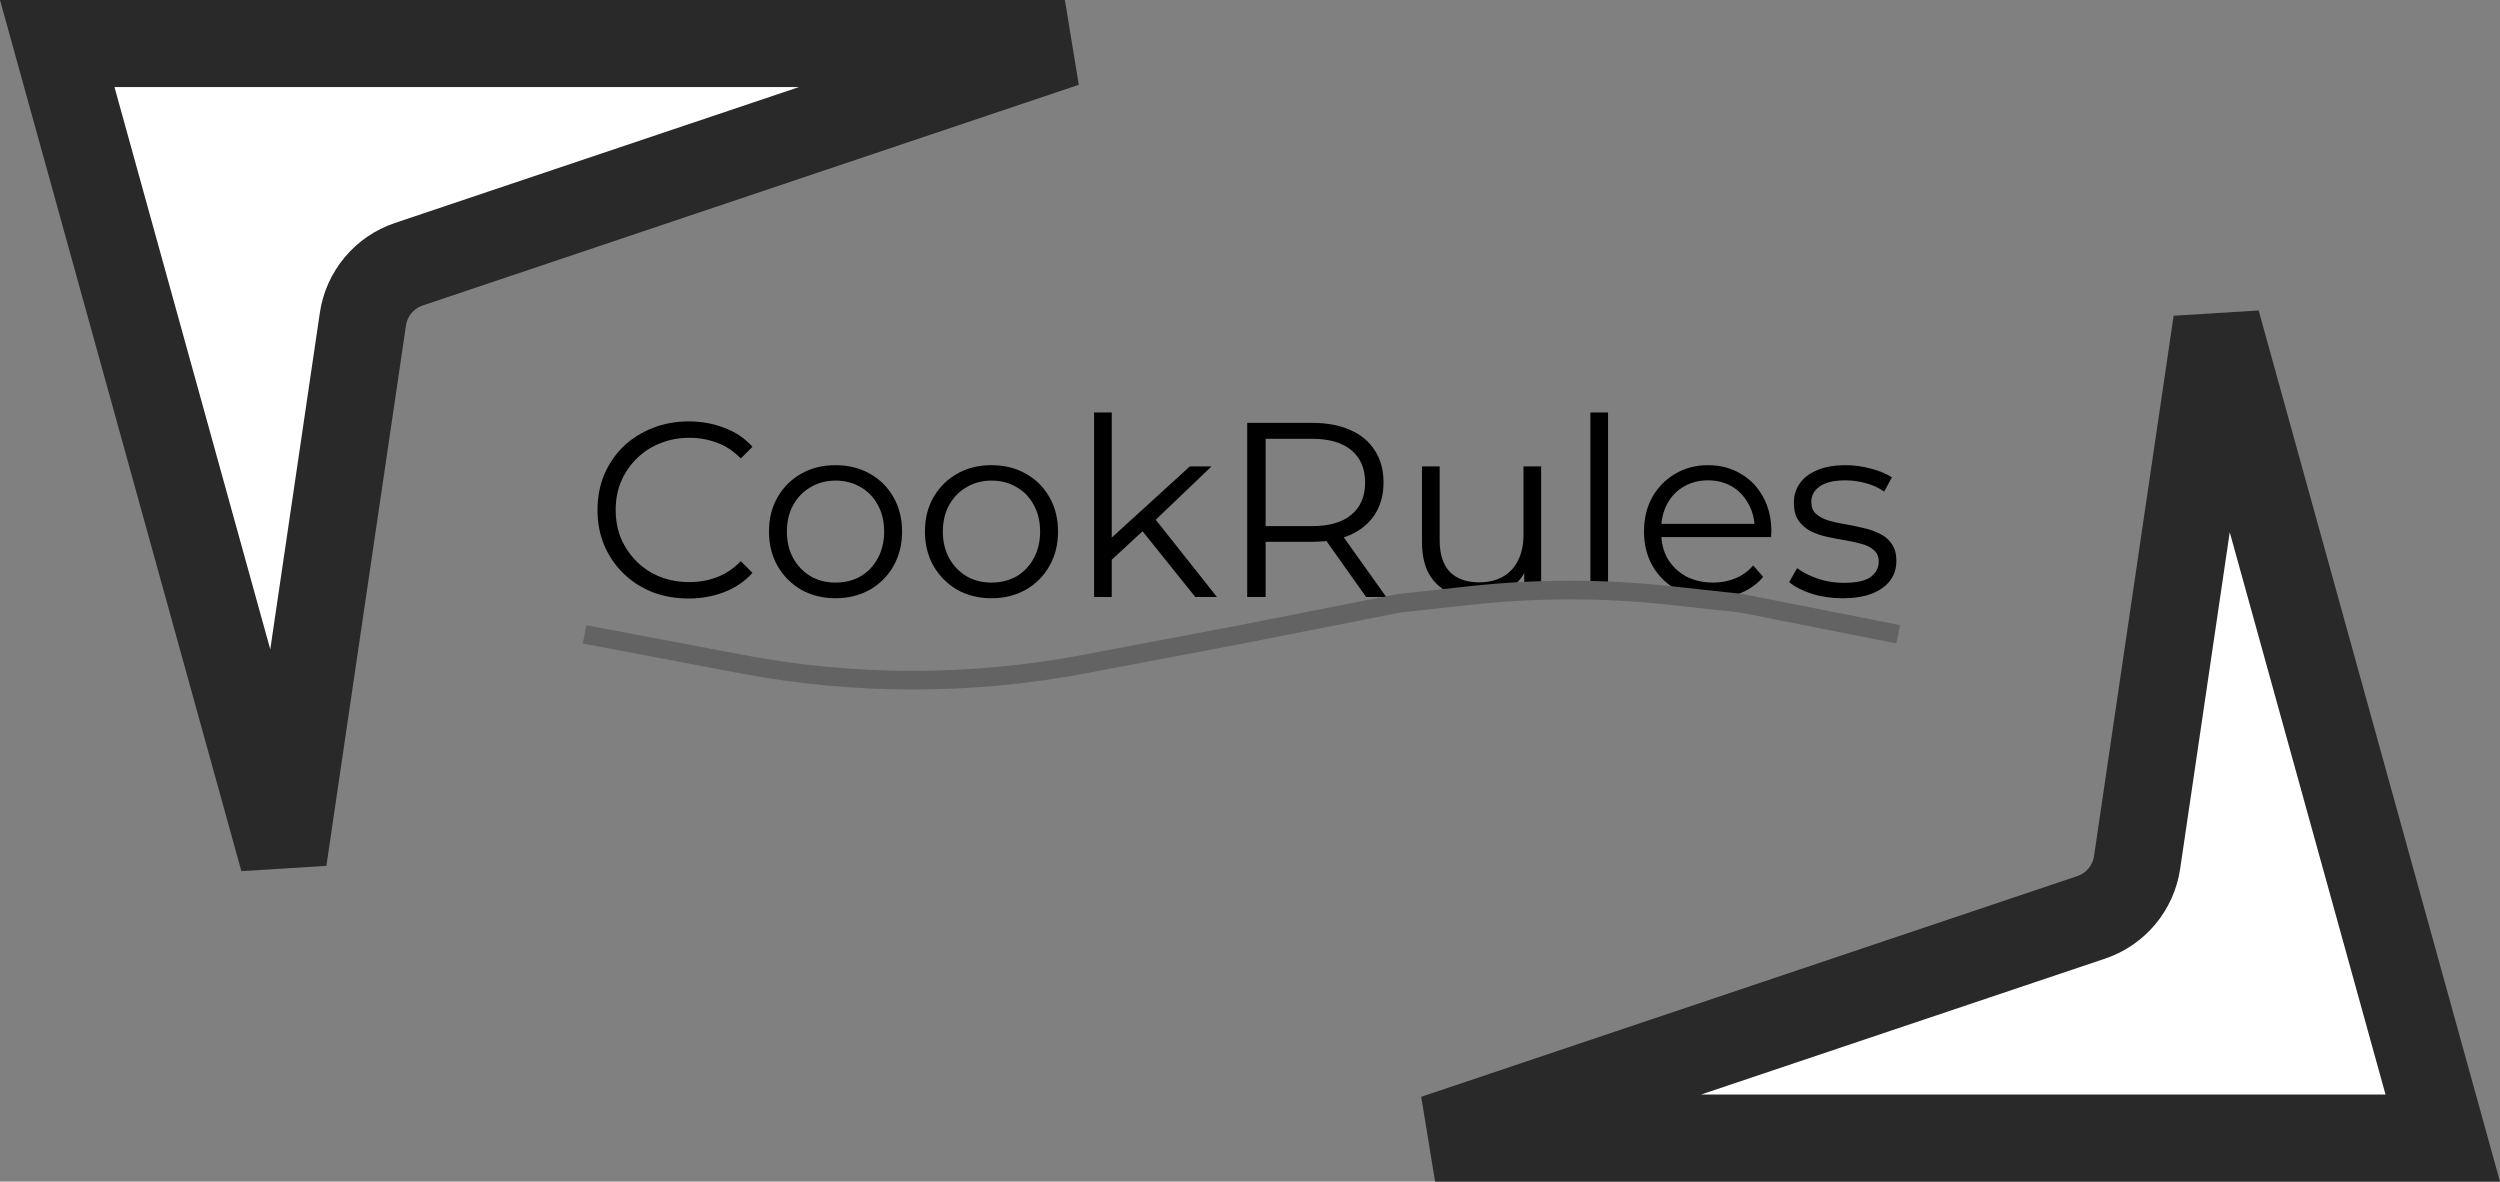 <svg width="201" height="95" viewBox="0 0 201 95" fill="none" xmlns="http://www.w3.org/2000/svg">
<rect x="0" y="0" width="201" height="95" fill="#808080" stroke="none"/>
<path d="M178.222 25.895L196.398 91.5L115.382 91.5L168.134 73.755C170.096 73.095 171.52 71.391 171.822 69.343L178.222 25.895Z" fill="white" stroke="#292929" stroke-width="7"/>
<path d="M22.779 69.105L4.602 3.5H85.618L32.866 21.245C30.904 21.905 29.48 23.609 29.178 25.657L22.779 69.105Z" fill="white" stroke="#292929" stroke-width="7"/>
<path d="M55.36 48.12C54.307 48.12 53.333 47.947 52.44 47.6C51.547 47.24 50.773 46.74 50.12 46.1C49.467 45.46 48.953 44.707 48.58 43.84C48.22 42.973 48.04 42.027 48.04 41C48.04 39.973 48.22 39.027 48.58 38.16C48.953 37.293 49.467 36.54 50.12 35.9C50.787 35.26 51.567 34.767 52.46 34.42C53.353 34.06 54.327 33.88 55.38 33.88C56.393 33.88 57.347 34.053 58.24 34.4C59.133 34.733 59.887 35.24 60.5 35.92L59.56 36.86C58.987 36.273 58.353 35.853 57.66 35.6C56.967 35.333 56.22 35.2 55.42 35.2C54.58 35.2 53.8 35.347 53.08 35.64C52.36 35.92 51.733 36.327 51.2 36.86C50.667 37.38 50.247 37.993 49.94 38.7C49.647 39.393 49.5 40.16 49.5 41C49.5 41.84 49.647 42.613 49.94 43.32C50.247 44.013 50.667 44.627 51.2 45.16C51.733 45.68 52.36 46.087 53.08 46.38C53.8 46.66 54.58 46.8 55.42 46.8C56.22 46.8 56.967 46.667 57.66 46.4C58.353 46.133 58.987 45.707 59.56 45.12L60.5 46.06C59.887 46.74 59.133 47.253 58.24 47.6C57.347 47.947 56.387 48.12 55.36 48.12ZM67.166 48.1C66.153 48.1 65.24 47.873 64.426 47.42C63.626 46.953 62.993 46.32 62.526 45.52C62.06 44.707 61.826 43.78 61.826 42.74C61.826 41.687 62.06 40.76 62.526 39.96C62.993 39.16 63.626 38.533 64.426 38.08C65.226 37.627 66.14 37.4 67.166 37.4C68.206 37.4 69.126 37.627 69.926 38.08C70.74 38.533 71.373 39.16 71.826 39.96C72.293 40.76 72.526 41.687 72.526 42.74C72.526 43.78 72.293 44.707 71.826 45.52C71.373 46.32 70.74 46.953 69.926 47.42C69.113 47.873 68.193 48.1 67.166 48.1ZM67.166 46.84C67.926 46.84 68.6 46.673 69.186 46.34C69.773 45.993 70.233 45.513 70.566 44.9C70.913 44.273 71.086 43.553 71.086 42.74C71.086 41.913 70.913 41.193 70.566 40.58C70.233 39.967 69.773 39.493 69.186 39.16C68.6 38.813 67.933 38.64 67.186 38.64C66.44 38.64 65.773 38.813 65.186 39.16C64.6 39.493 64.133 39.967 63.786 40.58C63.44 41.193 63.266 41.913 63.266 42.74C63.266 43.553 63.44 44.273 63.786 44.9C64.133 45.513 64.6 45.993 65.186 46.34C65.773 46.673 66.433 46.84 67.166 46.84ZM79.705 48.1C78.692 48.1 77.779 47.873 76.965 47.42C76.165 46.953 75.532 46.32 75.065 45.52C74.599 44.707 74.365 43.78 74.365 42.74C74.365 41.687 74.599 40.76 75.065 39.96C75.532 39.16 76.165 38.533 76.965 38.08C77.765 37.627 78.679 37.4 79.705 37.4C80.745 37.4 81.665 37.627 82.465 38.08C83.279 38.533 83.912 39.16 84.365 39.96C84.832 40.76 85.065 41.687 85.065 42.74C85.065 43.78 84.832 44.707 84.365 45.52C83.912 46.32 83.279 46.953 82.465 47.42C81.652 47.873 80.732 48.1 79.705 48.1ZM79.705 46.84C80.465 46.84 81.139 46.673 81.725 46.34C82.312 45.993 82.772 45.513 83.105 44.9C83.452 44.273 83.625 43.553 83.625 42.74C83.625 41.913 83.452 41.193 83.105 40.58C82.772 39.967 82.312 39.493 81.725 39.16C81.139 38.813 80.472 38.64 79.725 38.64C78.979 38.64 78.312 38.813 77.725 39.16C77.139 39.493 76.672 39.967 76.325 40.58C75.979 41.193 75.805 41.913 75.805 42.74C75.805 43.553 75.979 44.273 76.325 44.9C76.672 45.513 77.139 45.993 77.725 46.34C78.312 46.673 78.972 46.84 79.705 46.84ZM89.084 45.28L89.124 43.46L95.664 37.5H97.404L92.784 41.92L91.984 42.6L89.084 45.28ZM87.964 48V33.16H89.384V48H87.964ZM96.104 48L91.724 42.54L92.644 41.44L97.844 48H96.104ZM100.276 48V34H105.516C106.703 34 107.723 34.193 108.576 34.58C109.429 34.953 110.083 35.5 110.536 36.22C111.003 36.927 111.236 37.787 111.236 38.8C111.236 39.787 111.003 40.64 110.536 41.36C110.083 42.067 109.429 42.613 108.576 43C107.723 43.373 106.703 43.56 105.516 43.56H101.096L101.756 42.88V48H100.276ZM109.836 48L106.236 42.92H107.836L111.456 48H109.836ZM101.756 43L101.096 42.3H105.476C106.876 42.3 107.936 41.993 108.656 41.38C109.389 40.767 109.756 39.907 109.756 38.8C109.756 37.68 109.389 36.813 108.656 36.2C107.936 35.587 106.876 35.28 105.476 35.28H101.096L101.756 34.58V43ZM118.769 48.1C117.876 48.1 117.096 47.933 116.429 47.6C115.763 47.267 115.243 46.767 114.869 46.1C114.509 45.433 114.329 44.6 114.329 43.6V37.5H115.749V43.44C115.749 44.56 116.023 45.407 116.569 45.98C117.129 46.54 117.909 46.82 118.909 46.82C119.643 46.82 120.276 46.673 120.809 46.38C121.356 46.073 121.769 45.633 122.049 45.06C122.343 44.487 122.489 43.8 122.489 43V37.5H123.909V48H122.549V45.12L122.769 45.64C122.436 46.413 121.916 47.02 121.209 47.46C120.516 47.887 119.703 48.1 118.769 48.1ZM127.867 48V33.16H129.287V48H127.867ZM137.698 48.1C136.604 48.1 135.644 47.873 134.818 47.42C133.991 46.953 133.344 46.32 132.878 45.52C132.411 44.707 132.178 43.78 132.178 42.74C132.178 41.7 132.398 40.78 132.838 39.98C133.291 39.18 133.904 38.553 134.678 38.1C135.464 37.633 136.344 37.4 137.318 37.4C138.304 37.4 139.178 37.627 139.938 38.08C140.711 38.52 141.318 39.147 141.758 39.96C142.198 40.76 142.418 41.687 142.418 42.74C142.418 42.807 142.411 42.88 142.398 42.96C142.398 43.027 142.398 43.1 142.398 43.18H133.258V42.12H141.638L141.078 42.54C141.078 41.78 140.911 41.107 140.578 40.52C140.258 39.92 139.818 39.453 139.258 39.12C138.698 38.787 138.051 38.62 137.318 38.62C136.598 38.62 135.951 38.787 135.378 39.12C134.804 39.453 134.358 39.92 134.038 40.52C133.718 41.12 133.558 41.807 133.558 42.58V42.8C133.558 43.6 133.731 44.307 134.078 44.92C134.438 45.52 134.931 45.993 135.558 46.34C136.198 46.673 136.924 46.84 137.738 46.84C138.378 46.84 138.971 46.727 139.518 46.5C140.078 46.273 140.558 45.927 140.958 45.46L141.758 46.38C141.291 46.94 140.704 47.367 139.998 47.66C139.304 47.953 138.538 48.1 137.698 48.1ZM148.128 48.1C147.261 48.1 146.441 47.98 145.668 47.74C144.895 47.487 144.288 47.173 143.848 46.8L144.488 45.68C144.915 46 145.461 46.28 146.128 46.52C146.795 46.747 147.495 46.86 148.228 46.86C149.228 46.86 149.948 46.707 150.388 46.4C150.828 46.08 151.048 45.66 151.048 45.14C151.048 44.753 150.921 44.453 150.668 44.24C150.428 44.013 150.108 43.847 149.708 43.74C149.308 43.62 148.861 43.52 148.368 43.44C147.875 43.36 147.381 43.267 146.888 43.16C146.408 43.053 145.968 42.9 145.568 42.7C145.168 42.487 144.841 42.2 144.588 41.84C144.348 41.48 144.228 41 144.228 40.4C144.228 39.827 144.388 39.313 144.708 38.86C145.028 38.407 145.495 38.053 146.108 37.8C146.735 37.533 147.495 37.4 148.388 37.4C149.068 37.4 149.748 37.493 150.428 37.68C151.108 37.853 151.668 38.087 152.108 38.38L151.488 39.52C151.021 39.2 150.521 38.973 149.988 38.84C149.455 38.693 148.921 38.62 148.388 38.62C147.441 38.62 146.741 38.787 146.288 39.12C145.848 39.44 145.628 39.853 145.628 40.36C145.628 40.76 145.748 41.073 145.988 41.3C146.241 41.527 146.568 41.707 146.968 41.84C147.381 41.96 147.828 42.06 148.308 42.14C148.801 42.22 149.288 42.32 149.768 42.44C150.261 42.547 150.708 42.7 151.108 42.9C151.521 43.087 151.848 43.36 152.088 43.72C152.341 44.067 152.468 44.527 152.468 45.1C152.468 45.713 152.295 46.247 151.948 46.7C151.615 47.14 151.121 47.487 150.468 47.74C149.828 47.98 149.048 48.1 148.128 48.1Z" fill="black"/>
<path d="M47 51.004L59.635 53.396C68.734 55.118 78.074 55.117 87.172 53.394L99.807 51L112.5 48.501L118.191 47.879C123.522 47.296 128.9 47.294 134.231 47.874L140 48.501L152.614 50.996" stroke="#636363" stroke-width="1.5"/>
</svg>
